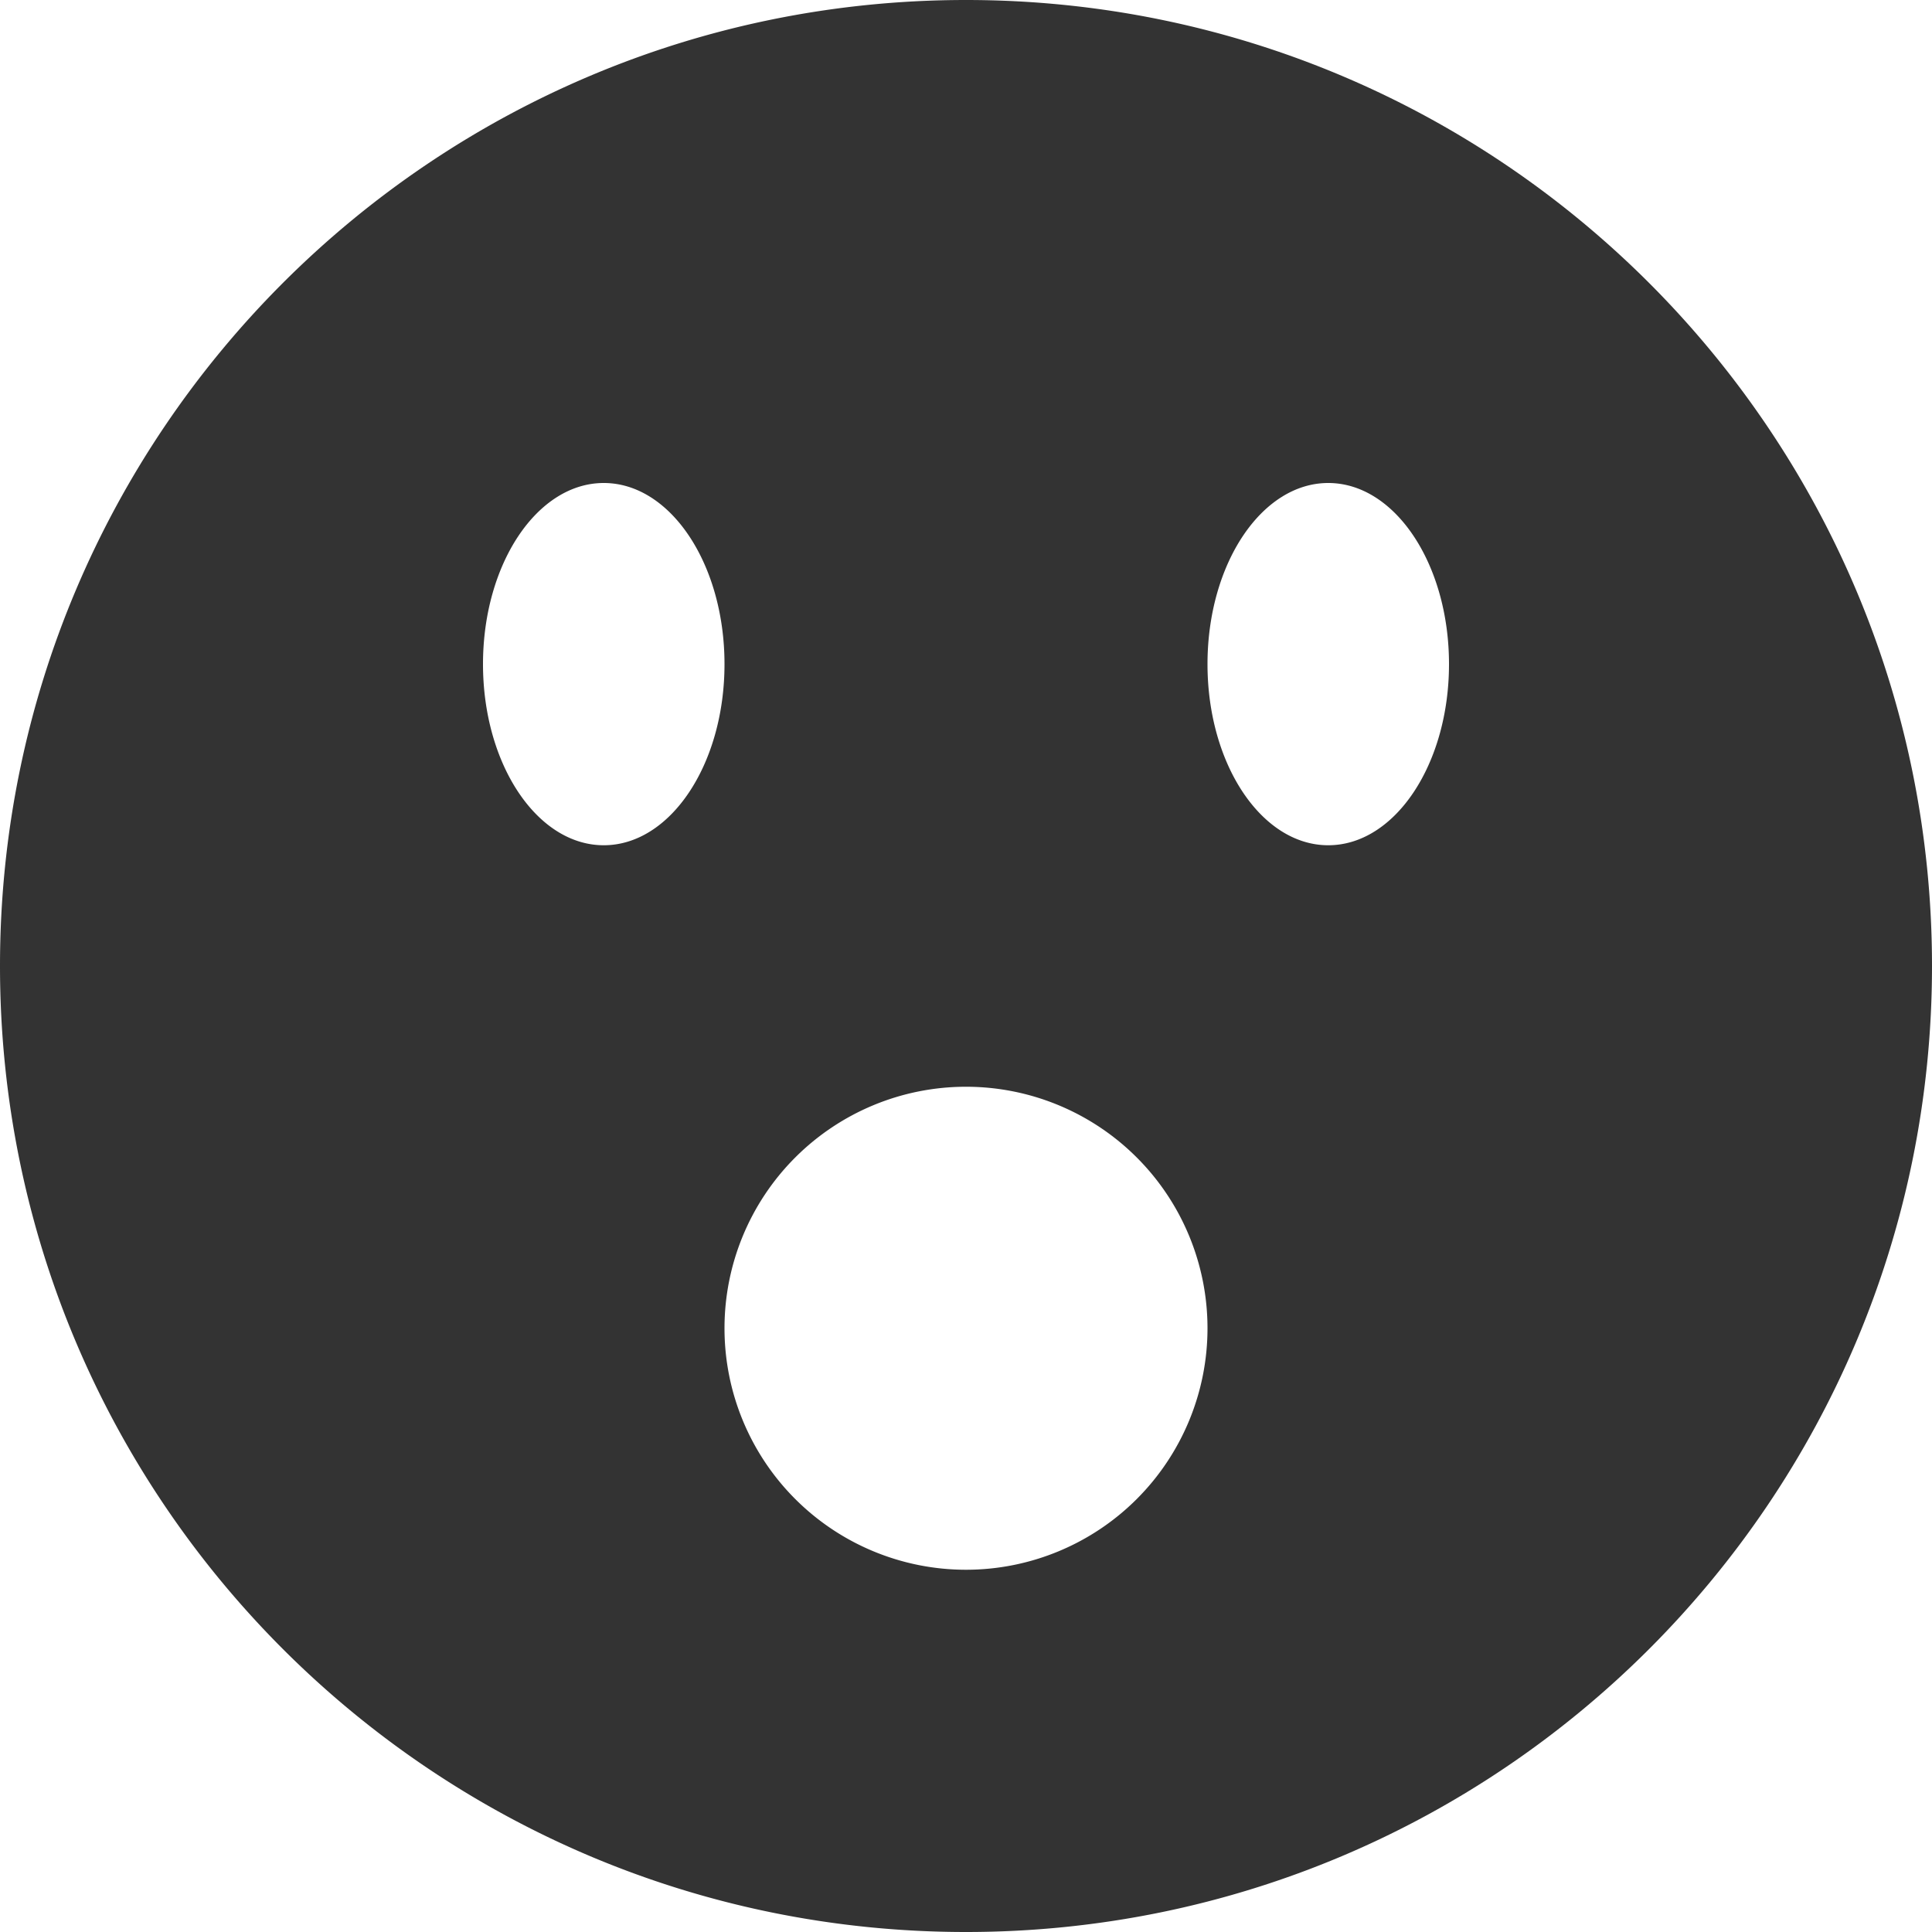 <svg xmlns="http://www.w3.org/2000/svg" width="32" height="32" viewBox="0 0 32 32"><path fill="#333" d="M16 0C7.163 0 0 7.163 0 16s7.163 16 16 16 16-7.163 16-16S24.837 0 16 0zm-6 14c-1.105 0-2-1.343-2-3s.895-3 2-3 2 1.343 2 3-.895 3-2 3zm6 12a4 4 0 1 1 0-8 4 4 0 0 1 0 8zm6-12c-1.105 0-2-1.343-2-3s.895-3 2-3 2 1.343 2 3-.895 3-2 3z"/></svg>